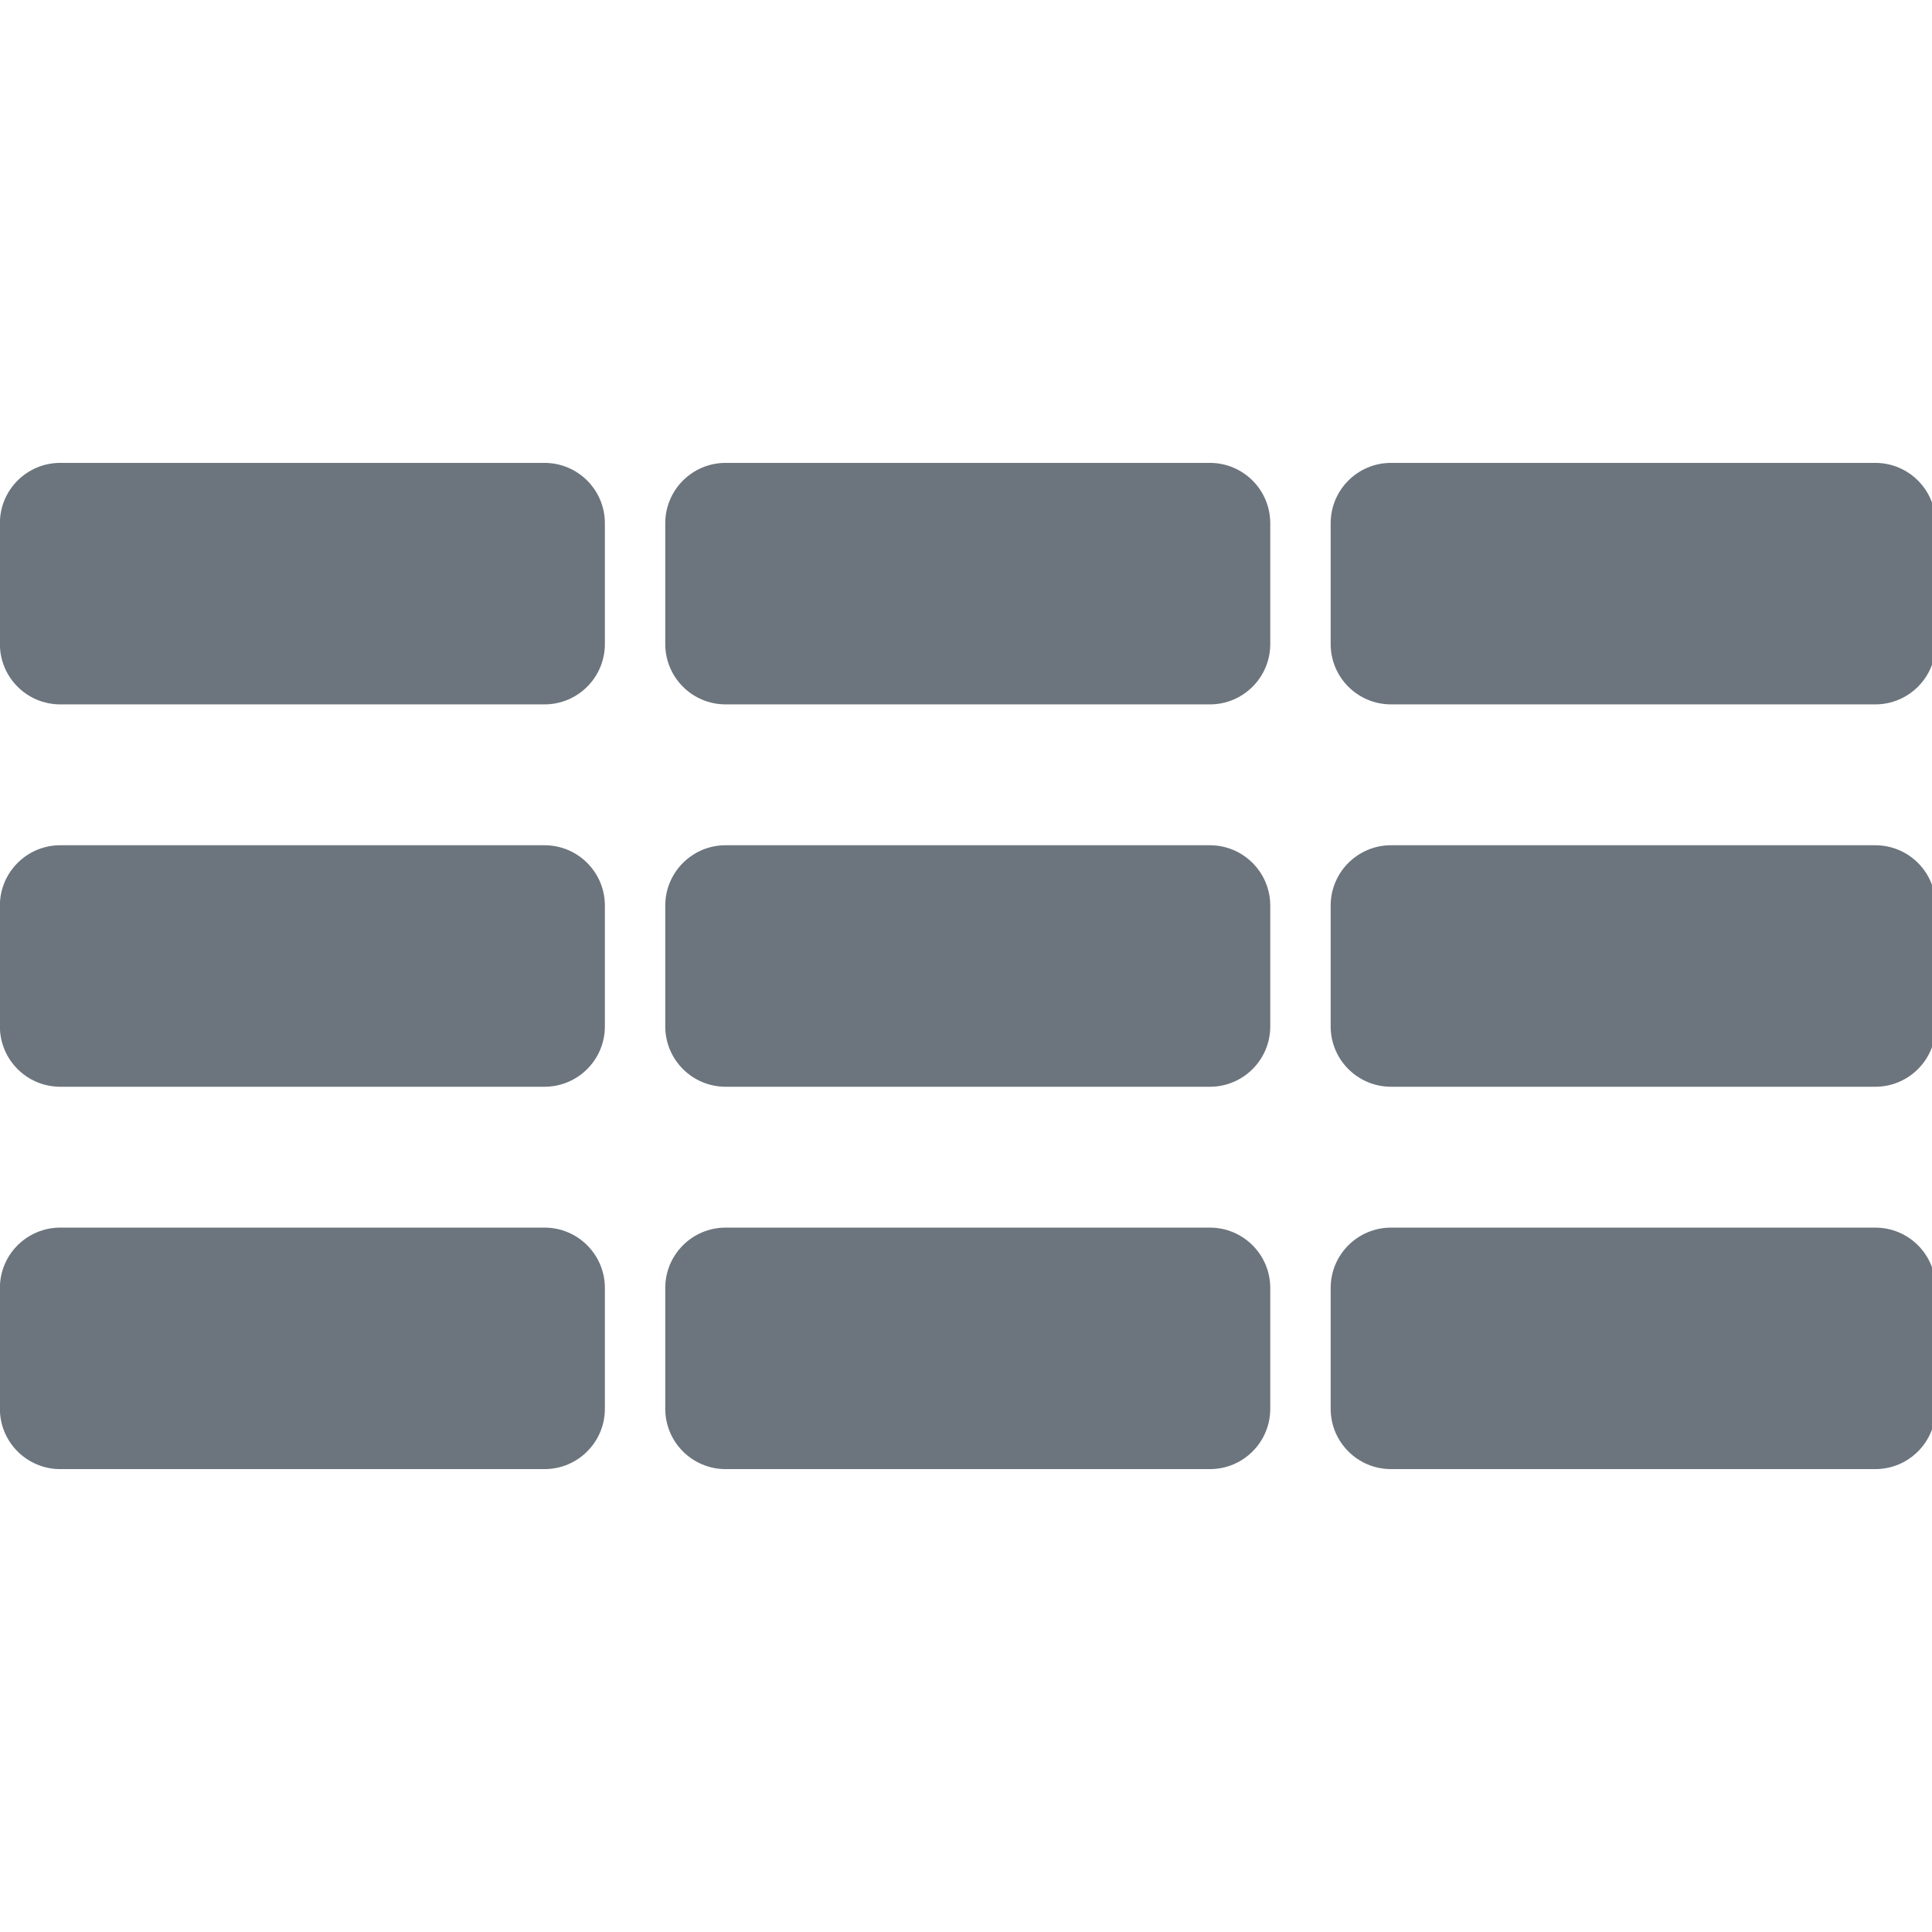 <?xml version="1.0" encoding="utf-8"?>
<!-- Generator: Adobe Illustrator 25.2.3, SVG Export Plug-In . SVG Version: 6.00 Build 0)  -->
<svg version="1.1" id="Ebene_1" xmlns="http://www.w3.org/2000/svg" xmlns:xlink="http://www.w3.org/1999/xlink" x="0px" y="0px"
	 viewBox="0 0 512 512" style="enable-background:new 0 0 512 512;" xml:space="preserve">
<style type="text/css">
	.st0{fill:#6C757D;}
</style>
<path class="st0" d="M144.3,288H15.97c-8.84,0-16-7.16-16-16v-32c0-8.84,7.16-16,16-16H144.3c8.84,0,16,7.16,16,16v32
	C160.3,280.84,153.14,288,144.3,288z"/>
<path class="st0" d="M144.3,186.67H15.97c-8.84,0-16-7.16-16-16v-32c0-8.84,7.16-16,16-16H144.3c8.84,0,16,7.16,16,16v32
	C160.3,179.5,153.14,186.67,144.3,186.67z"/>
<path class="st0" d="M144.3,389.33H15.97c-8.84,0-16-7.16-16-16v-32c0-8.84,7.16-16,16-16H144.3c8.84,0,16,7.16,16,16v32
	C160.3,382.17,153.14,389.33,144.3,389.33z"/>
<path class="st0" d="M320.64,288H192.3c-8.84,0-16-7.16-16-16v-32c0-8.84,7.16-16,16-16h128.33c8.84,0,16,7.16,16,16v32
	C336.64,280.84,329.47,288,320.64,288z"/>
<path class="st0" d="M320.64,186.67H192.3c-8.84,0-16-7.16-16-16v-32c0-8.84,7.16-16,16-16h128.33c8.84,0,16,7.16,16,16v32
	C336.64,179.5,329.47,186.67,320.64,186.67z"/>
<path class="st0" d="M320.64,389.33H192.3c-8.84,0-16-7.16-16-16v-32c0-8.84,7.16-16,16-16h128.33c8.84,0,16,7.16,16,16v32
	C336.64,382.17,329.47,389.33,320.64,389.33z"/>
<path class="st0" d="M496.97,288H368.64c-8.84,0-16-7.16-16-16v-32c0-8.84,7.16-16,16-16h128.33c8.84,0,16,7.16,16,16v32
	C512.97,280.84,505.81,288,496.97,288z"/>
<path class="st0" d="M496.97,186.67H368.64c-8.84,0-16-7.16-16-16v-32c0-8.84,7.16-16,16-16h128.33c8.84,0,16,7.16,16,16v32
	C512.97,179.5,505.81,186.67,496.97,186.67z"/>
<path class="st0" d="M496.97,389.33H368.64c-8.84,0-16-7.16-16-16v-32c0-8.84,7.16-16,16-16h128.33c8.84,0,16,7.16,16,16v32
	C512.97,382.17,505.81,389.33,496.97,389.33z"/>
</svg>
